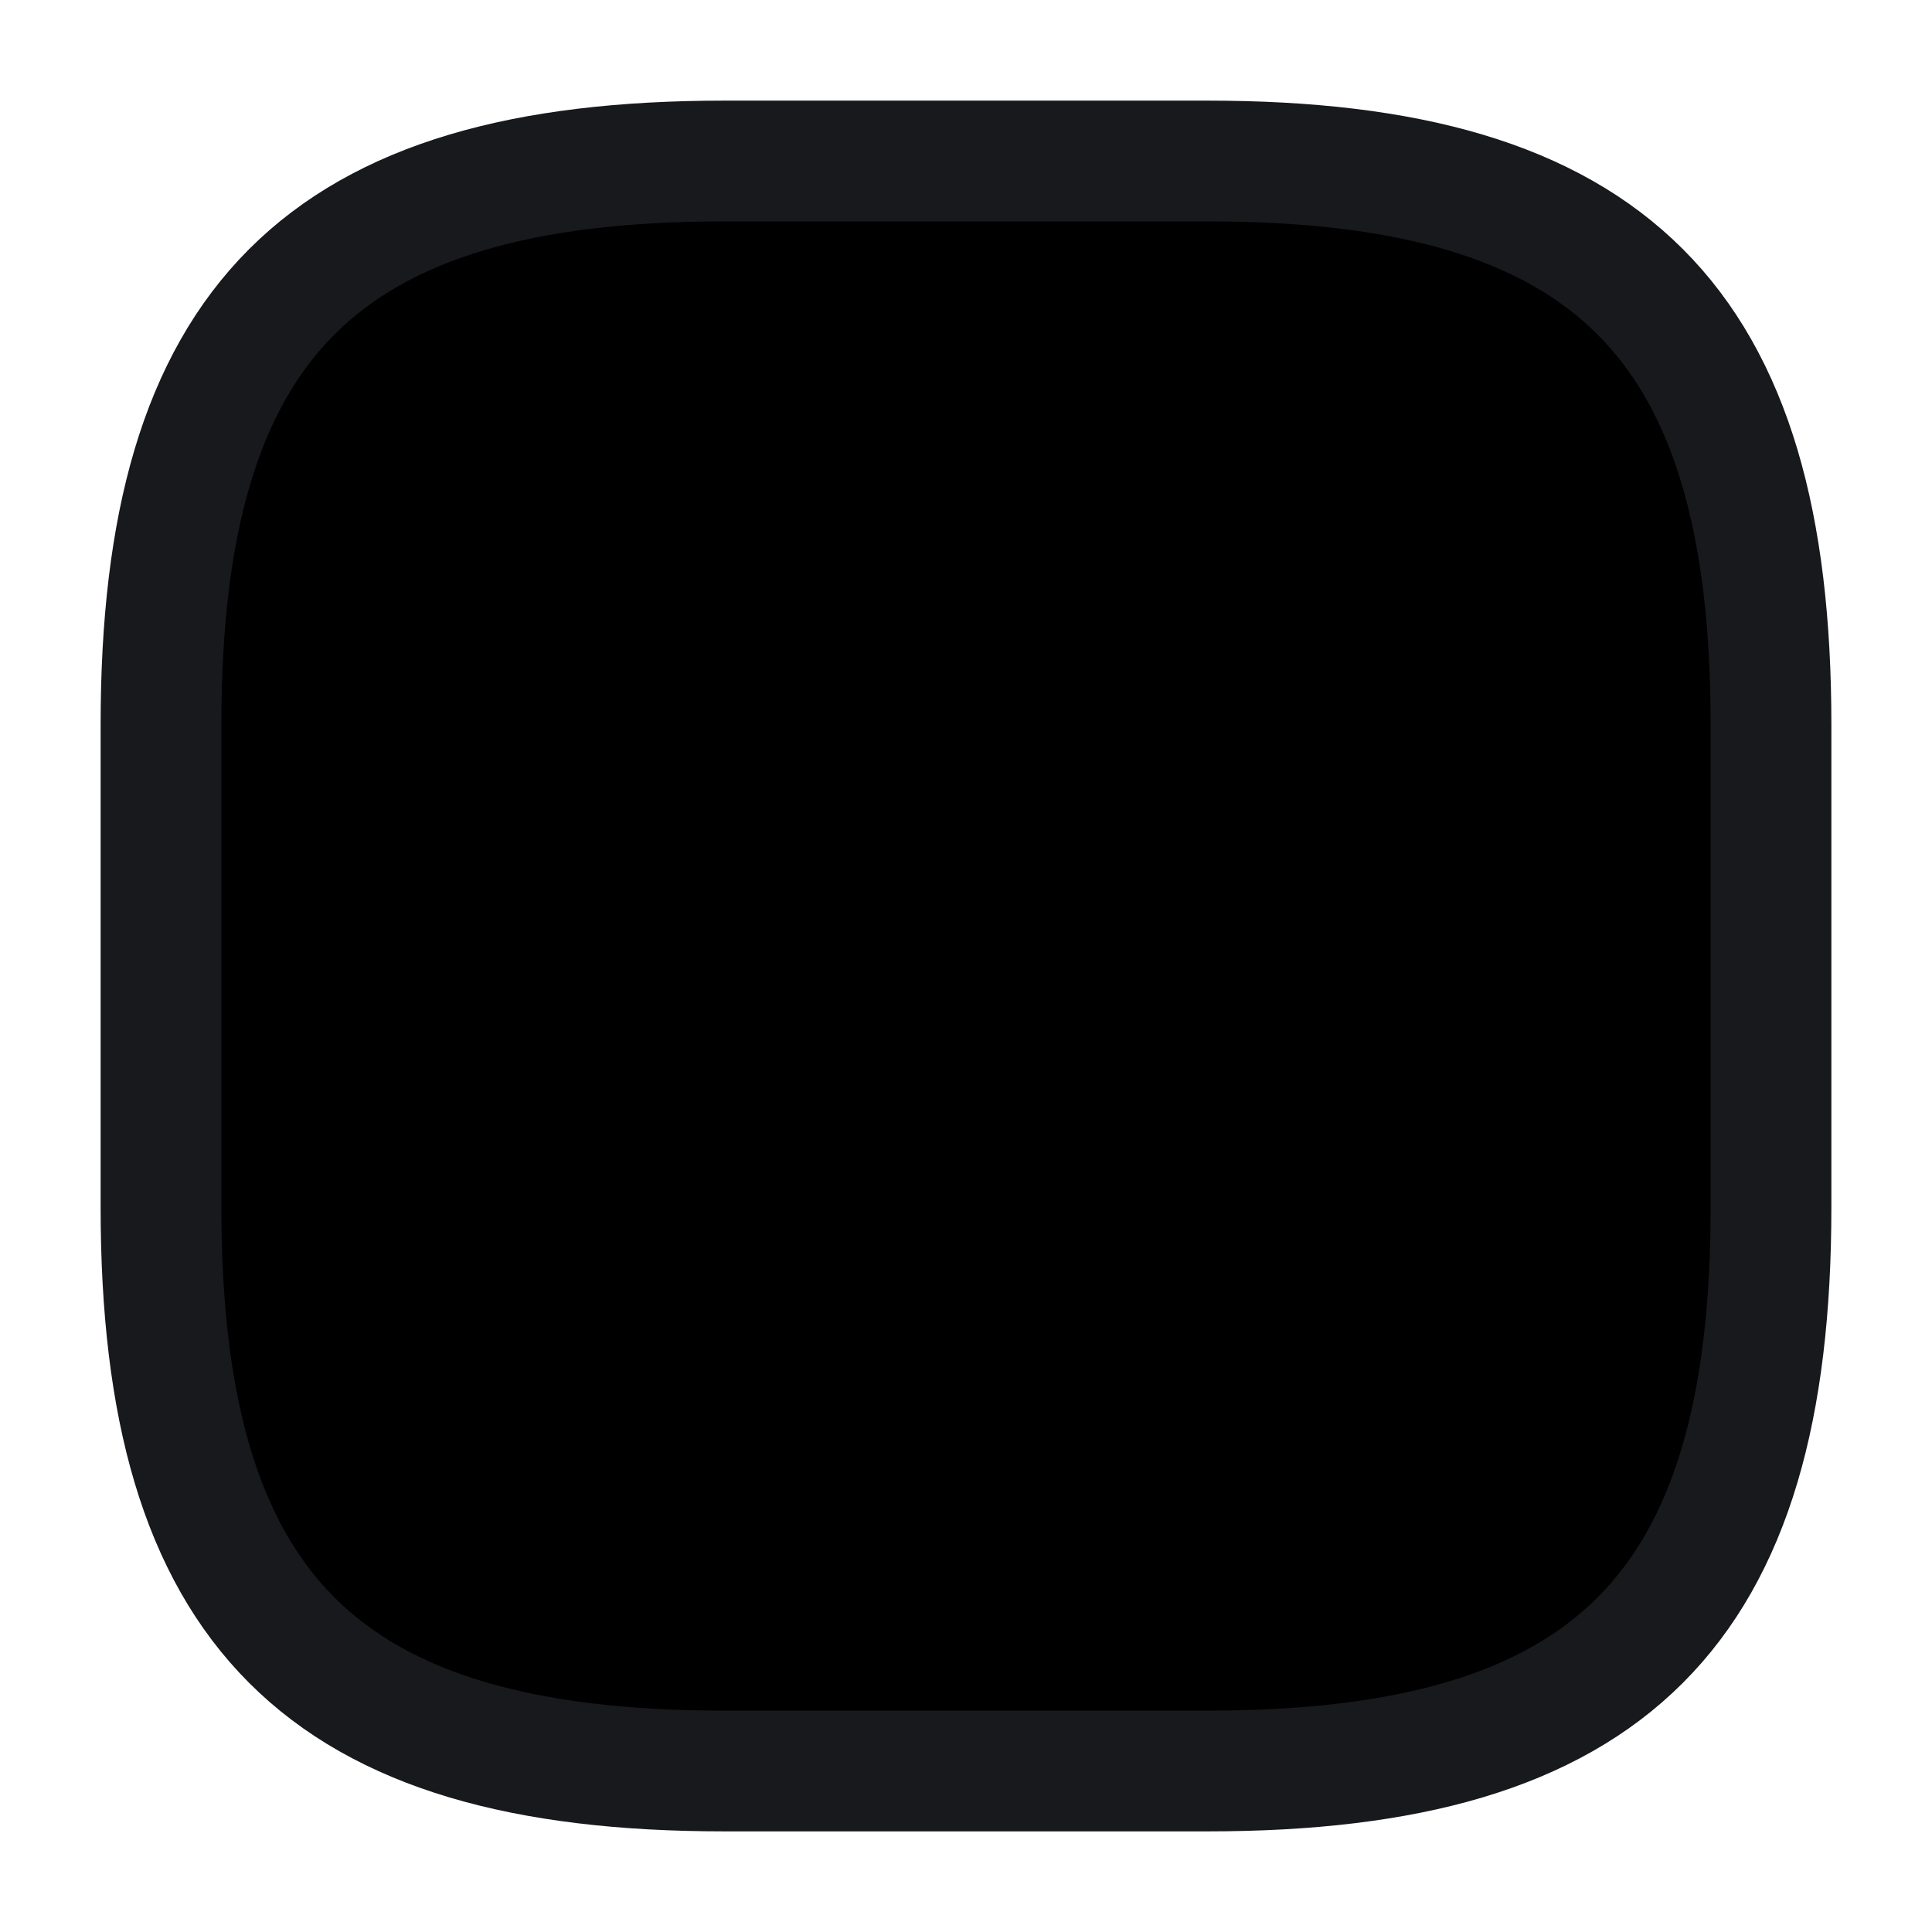 <svg width="24" height="24" viewBox="0 0 24 24"  xmlns="http://www.w3.org/2000/svg">
<path d="M11 5V8H9C8.4 8 8 8.4 8 9V11H5V9C5 6.8 6.8 5 9 5H11Z" stroke="#17191C" stroke-width="1.5" stroke-miterlimit="10" stroke-linecap="round" stroke-linejoin="round"/>
<path d="M13 19V16H15C15.6 16 16 15.6 16 15V13H19V15C19 17.2 17.2 19 15 19H13Z" stroke="#17191C" stroke-width="1.5" stroke-miterlimit="10" stroke-linecap="round" stroke-linejoin="round"/>
<path d="M15 22H9C4 22 2 20 2 15V9C2 4 4 2 9 2H15C20 2 22 4 22 9V15C22 20 20 22 15 22Z" stroke="#17191C" stroke-width="1.5" stroke-linecap="round" stroke-linejoin="round"/>
</svg>
